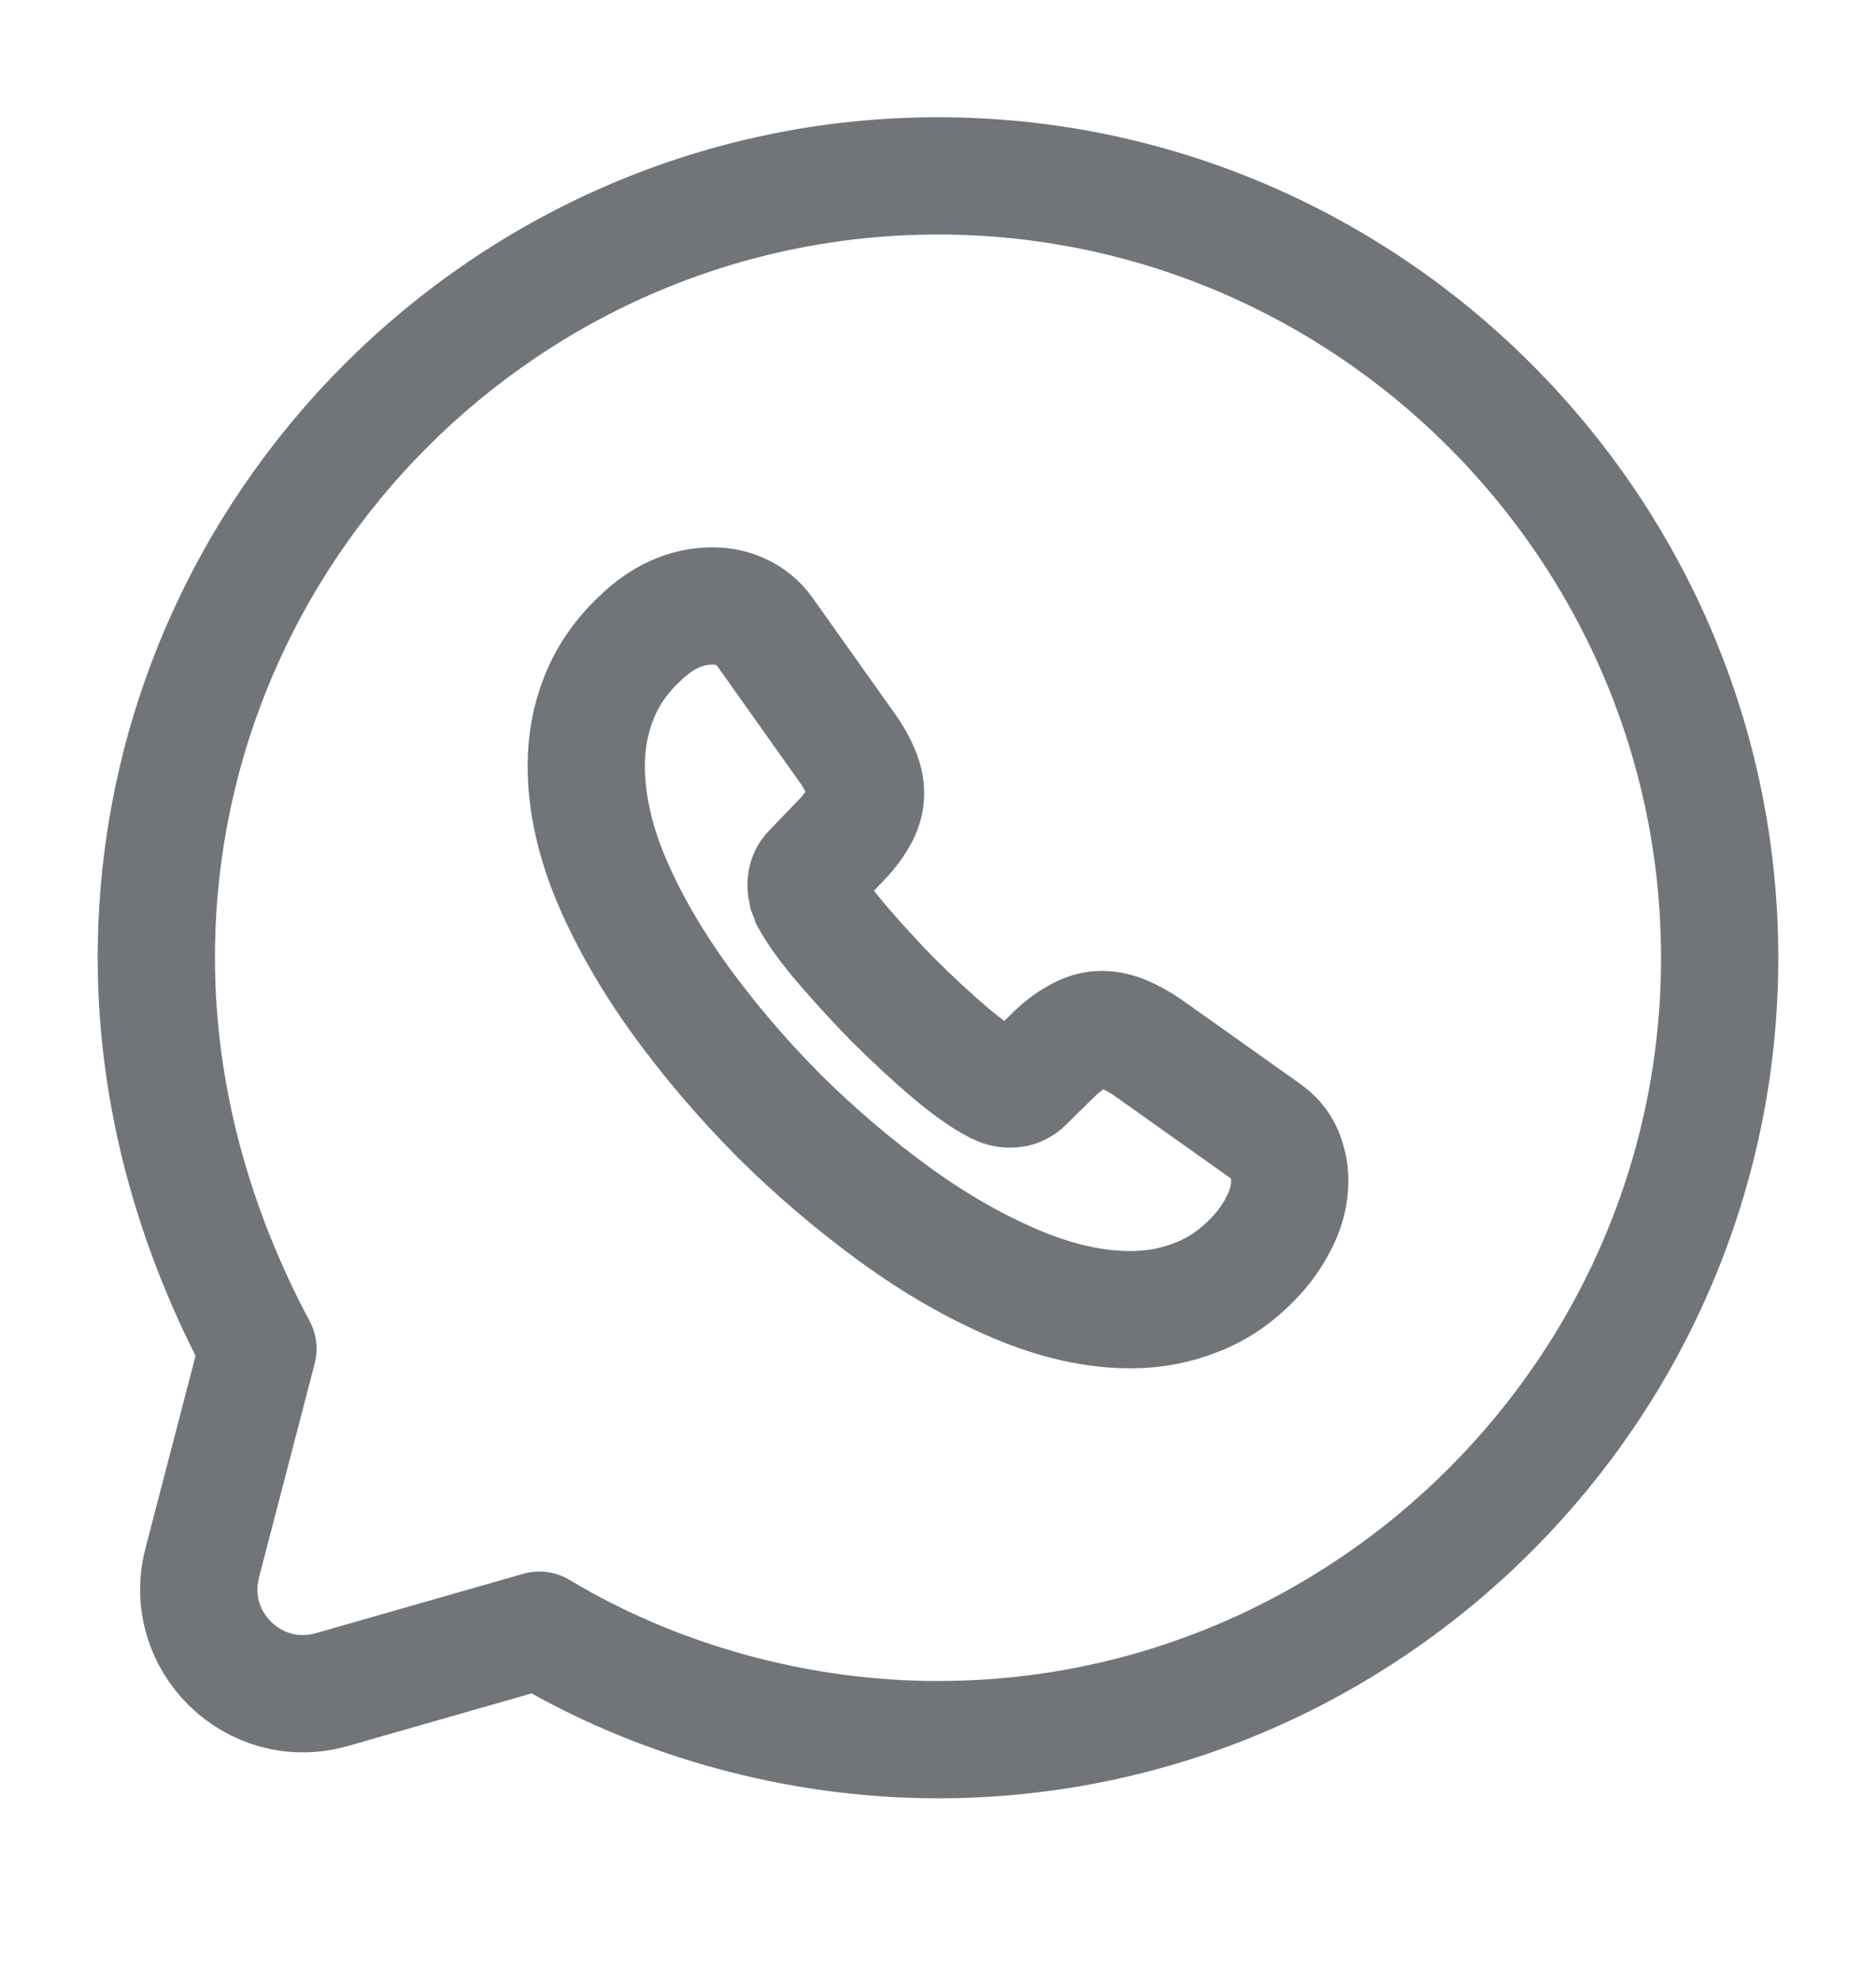 <svg width="18" height="19" viewBox="0 0 18 19" fill="none" xmlns="http://www.w3.org/2000/svg">
<path d="M5.175 15.636C6.3 16.311 7.65 16.686 9 16.686C13.125 16.686 16.5 13.312 16.5 9.187C16.5 5.062 13.125 1.687 9 1.687C4.875 1.687 1.5 5.062 1.5 9.187C1.5 10.537 1.875 11.812 2.475 12.937L1.94 14.992C1.746 15.741 2.439 16.418 3.183 16.206L5.175 15.636Z" stroke="#71757A" stroke-width="1.125" stroke-miterlimit="10" stroke-linecap="round" stroke-linejoin="round"/>
<path d="M12.375 11.323C12.375 11.444 12.348 11.569 12.29 11.691C12.233 11.812 12.159 11.927 12.061 12.035C11.895 12.217 11.713 12.349 11.506 12.433C11.303 12.518 11.084 12.562 10.847 12.562C10.502 12.562 10.134 12.48 9.745 12.315C9.357 12.15 8.968 11.927 8.583 11.647C8.194 11.363 7.825 11.05 7.474 10.702C7.126 10.351 6.811 9.983 6.531 9.598C6.254 9.214 6.031 8.829 5.868 8.447C5.706 8.063 5.625 7.695 5.625 7.344C5.625 7.114 5.666 6.895 5.747 6.692C5.828 6.487 5.956 6.298 6.135 6.129C6.352 5.916 6.588 5.812 6.838 5.812C6.933 5.812 7.028 5.832 7.112 5.872C7.2 5.913 7.278 5.974 7.339 6.061L8.123 7.165C8.184 7.249 8.228 7.327 8.258 7.401C8.289 7.472 8.305 7.543 8.305 7.607C8.305 7.688 8.282 7.769 8.234 7.847C8.19 7.924 8.126 8.005 8.045 8.086L7.788 8.353C7.751 8.39 7.734 8.434 7.734 8.488C7.734 8.515 7.738 8.539 7.744 8.566C7.754 8.593 7.765 8.613 7.771 8.633C7.832 8.744 7.937 8.89 8.086 9.065C8.238 9.241 8.4 9.419 8.576 9.598C8.758 9.777 8.934 9.943 9.113 10.094C9.289 10.243 9.434 10.344 9.549 10.405C9.566 10.412 9.586 10.422 9.61 10.432C9.637 10.442 9.664 10.445 9.695 10.445C9.752 10.445 9.796 10.425 9.833 10.388L10.09 10.135C10.175 10.05 10.256 9.986 10.333 9.946C10.411 9.899 10.489 9.875 10.573 9.875C10.638 9.875 10.705 9.889 10.78 9.919C10.854 9.949 10.932 9.993 11.016 10.05L12.135 10.844C12.223 10.904 12.284 10.975 12.321 11.06C12.355 11.144 12.375 11.228 12.375 11.323Z" stroke="#71757A" stroke-width="1.125" stroke-miterlimit="10"/>
</svg>
